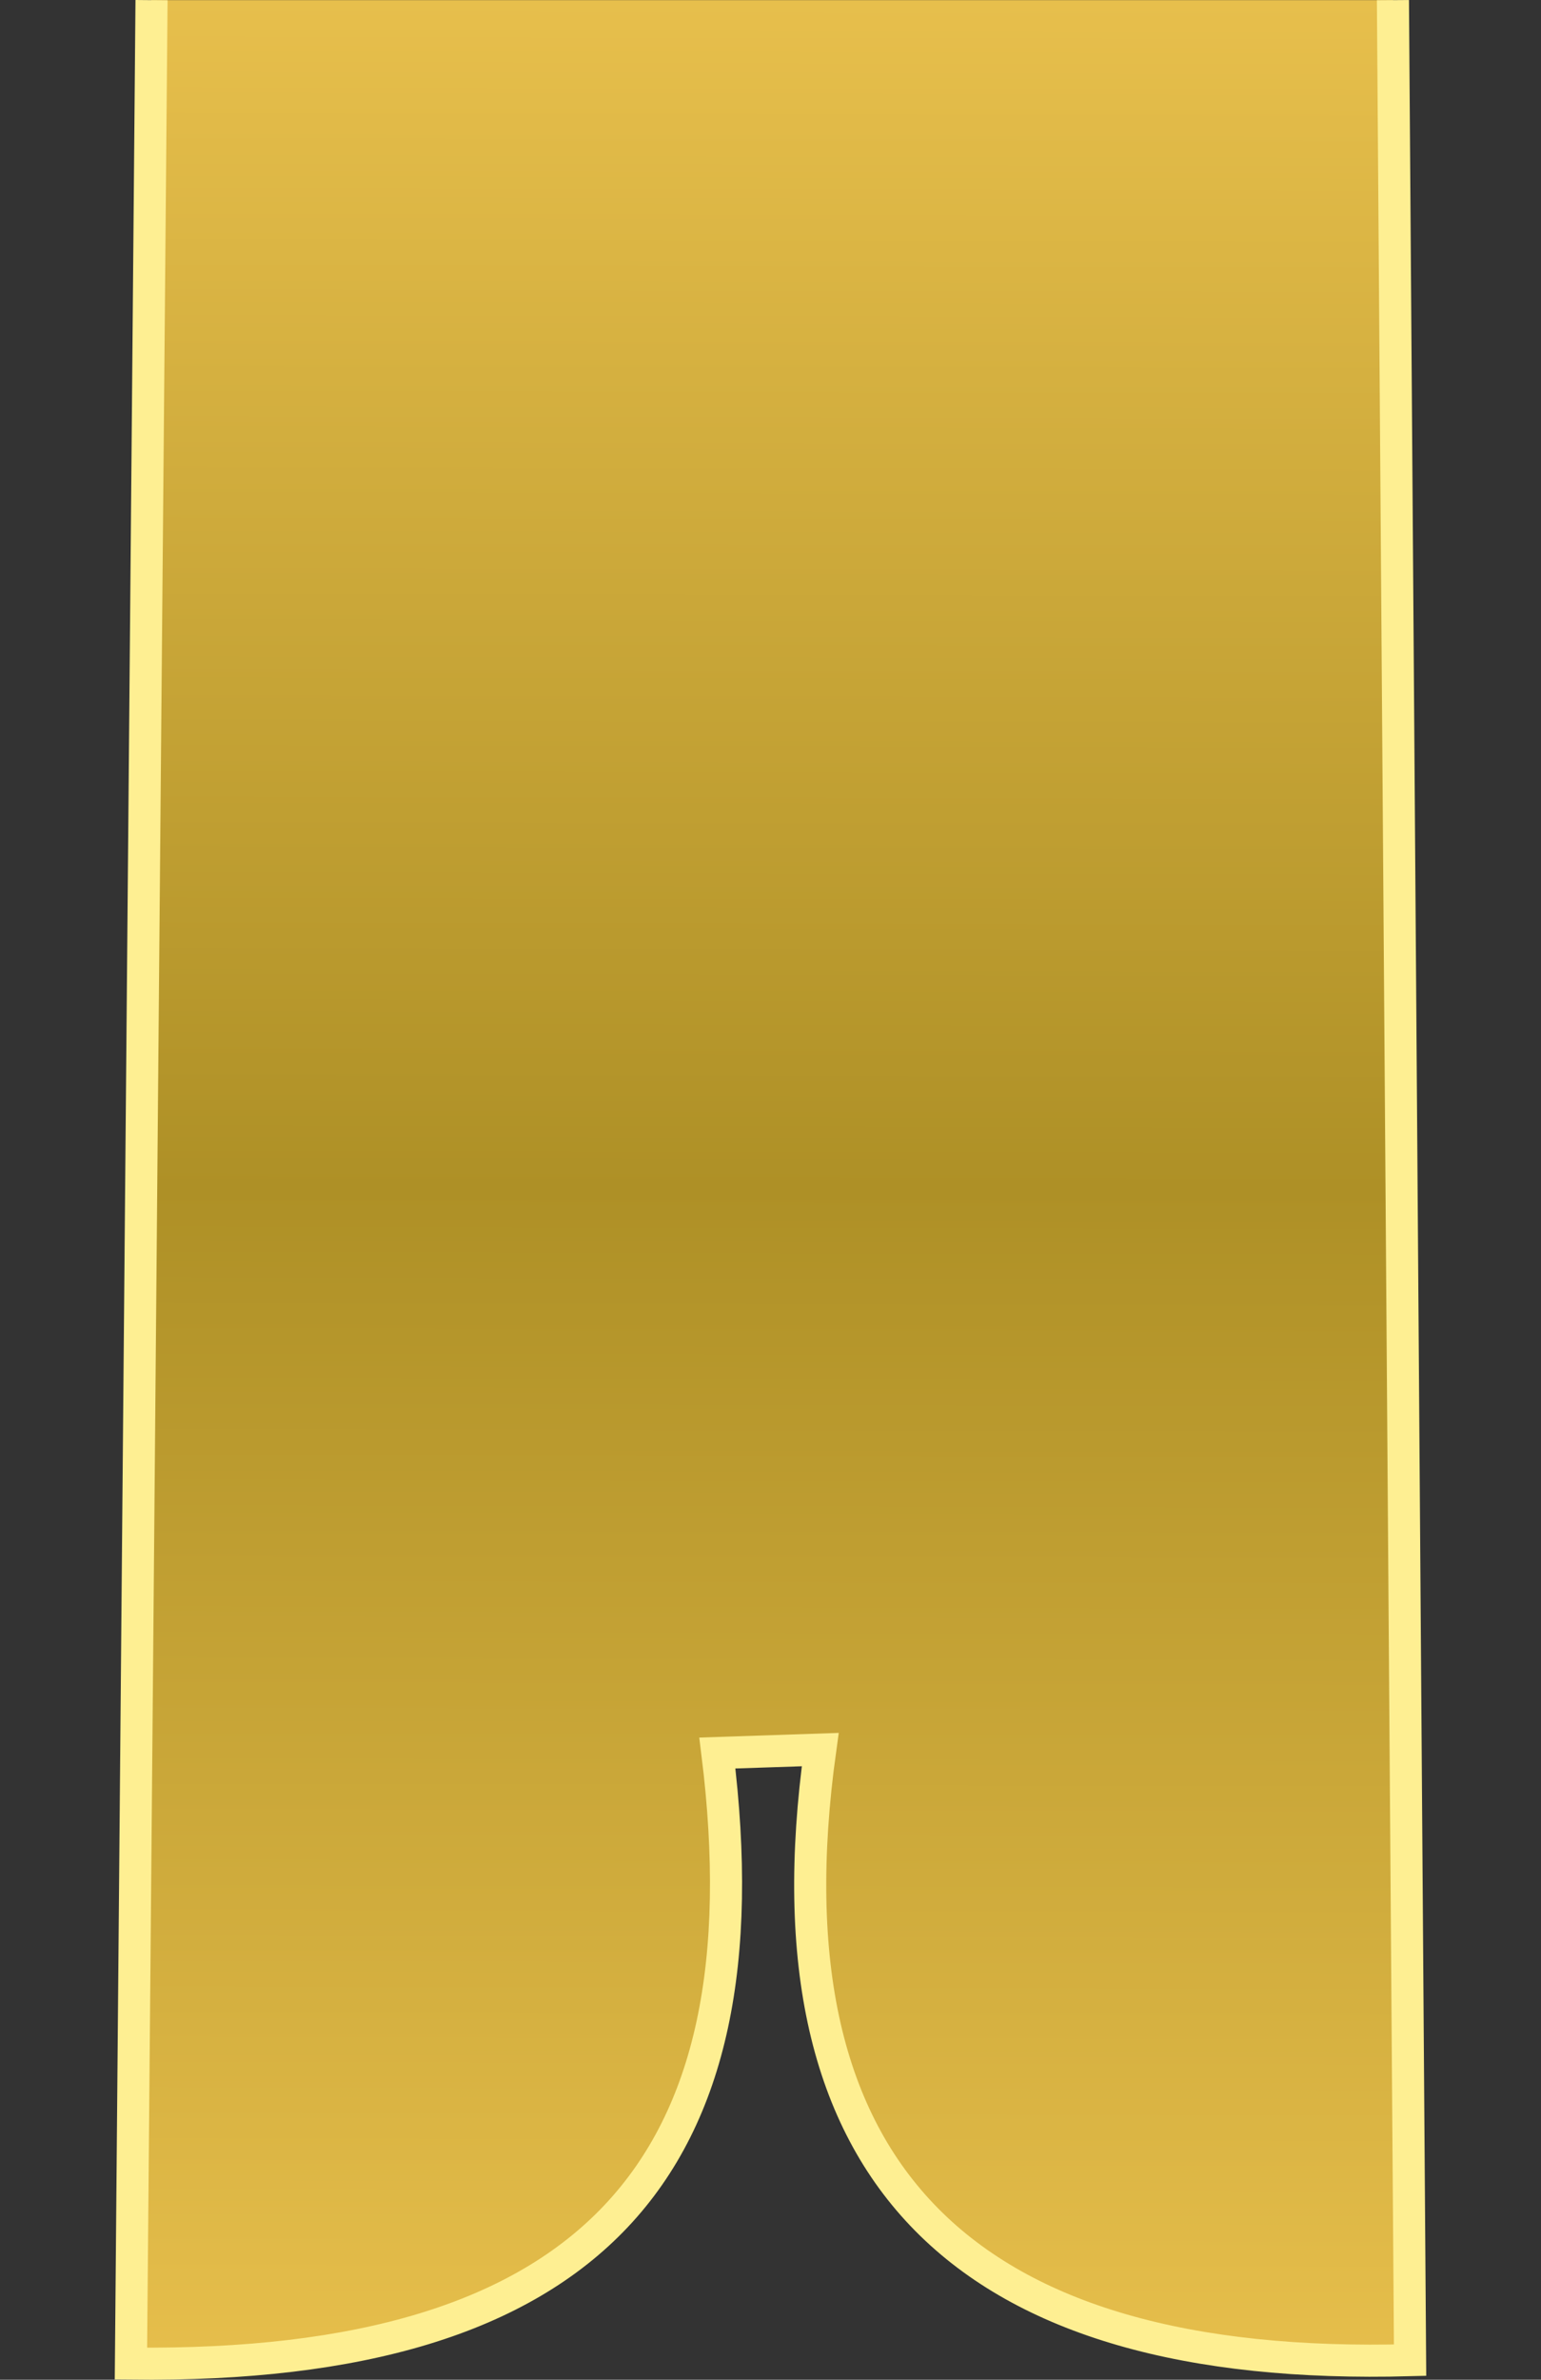 <?xml version="1.0" encoding="UTF-8" standalone="no"?>
<!-- Created with Inkscape (http://www.inkscape.org/) -->

<svg
   width="67.231"
   height="103.794"
   viewBox="0 0 67.231 103.794"
   version="1.1"
   id="svg1"
   xml:space="preserve"
   xmlns:xlink="http://www.w3.org/1999/xlink"
   xmlns="http://www.w3.org/2000/svg"
   xmlns:svg="http://www.w3.org/2000/svg"><rect x="0" y="0" width="67.231" height="103.794" fill="#333333" stroke="none"/><defs
     id="defs1"><linearGradient
       id="swatch30"><stop
         style="stop-color:#feef92;stop-opacity:1;"
         offset="0"
         id="stop33" /></linearGradient><linearGradient
       id="linearGradient63"><stop
         style="stop-color:#e7bf4c;stop-opacity:1;"
         offset="0"
         id="stop62" /><stop
         style="stop-color:#ae9026;stop-opacity:1;"
         offset="1"
         id="stop63" /></linearGradient><linearGradient
       xlink:href="#linearGradient63"
       id="linearGradient87"
       gradientUnits="userSpaceOnUse"
       x1="41.18"
       y1="0"
       x2="41.068"
       y2="51.891"
       gradientTransform="translate(-284.518,-203.949)"
       spreadMethod="reflect" /><linearGradient
       xlink:href="#swatch30"
       id="linearGradient116"
       x1="-749.137"
       y1="-74.214"
       x2="-691.92"
       y2="-74.214"
       gradientUnits="userSpaceOnUse"
       gradientTransform="translate(477.078,-77.844)" /></defs><g
     id="layer10"
     style="display:inline"
     transform="translate(277.065,203.955)"><g
       id="rears"><path
         style="display:inline;fill:url(#linearGradient87);stroke:url(#linearGradient116);stroke-width:1.4;stroke-linecap:butt;stroke-dasharray:none;stroke-dashoffset:0.3;stroke-opacity:1"
         d="m -216.294,-203.949 0.748,102.934 c -19.35,0.524 -28.325,-8.006 -25.734,-26.631 l -4.488,0.15 c 2.257,18.126 -5.503,26.854 -25.584,26.631 l 0.898,-103.084"
         id="splendorRear" /></g></g></svg>
